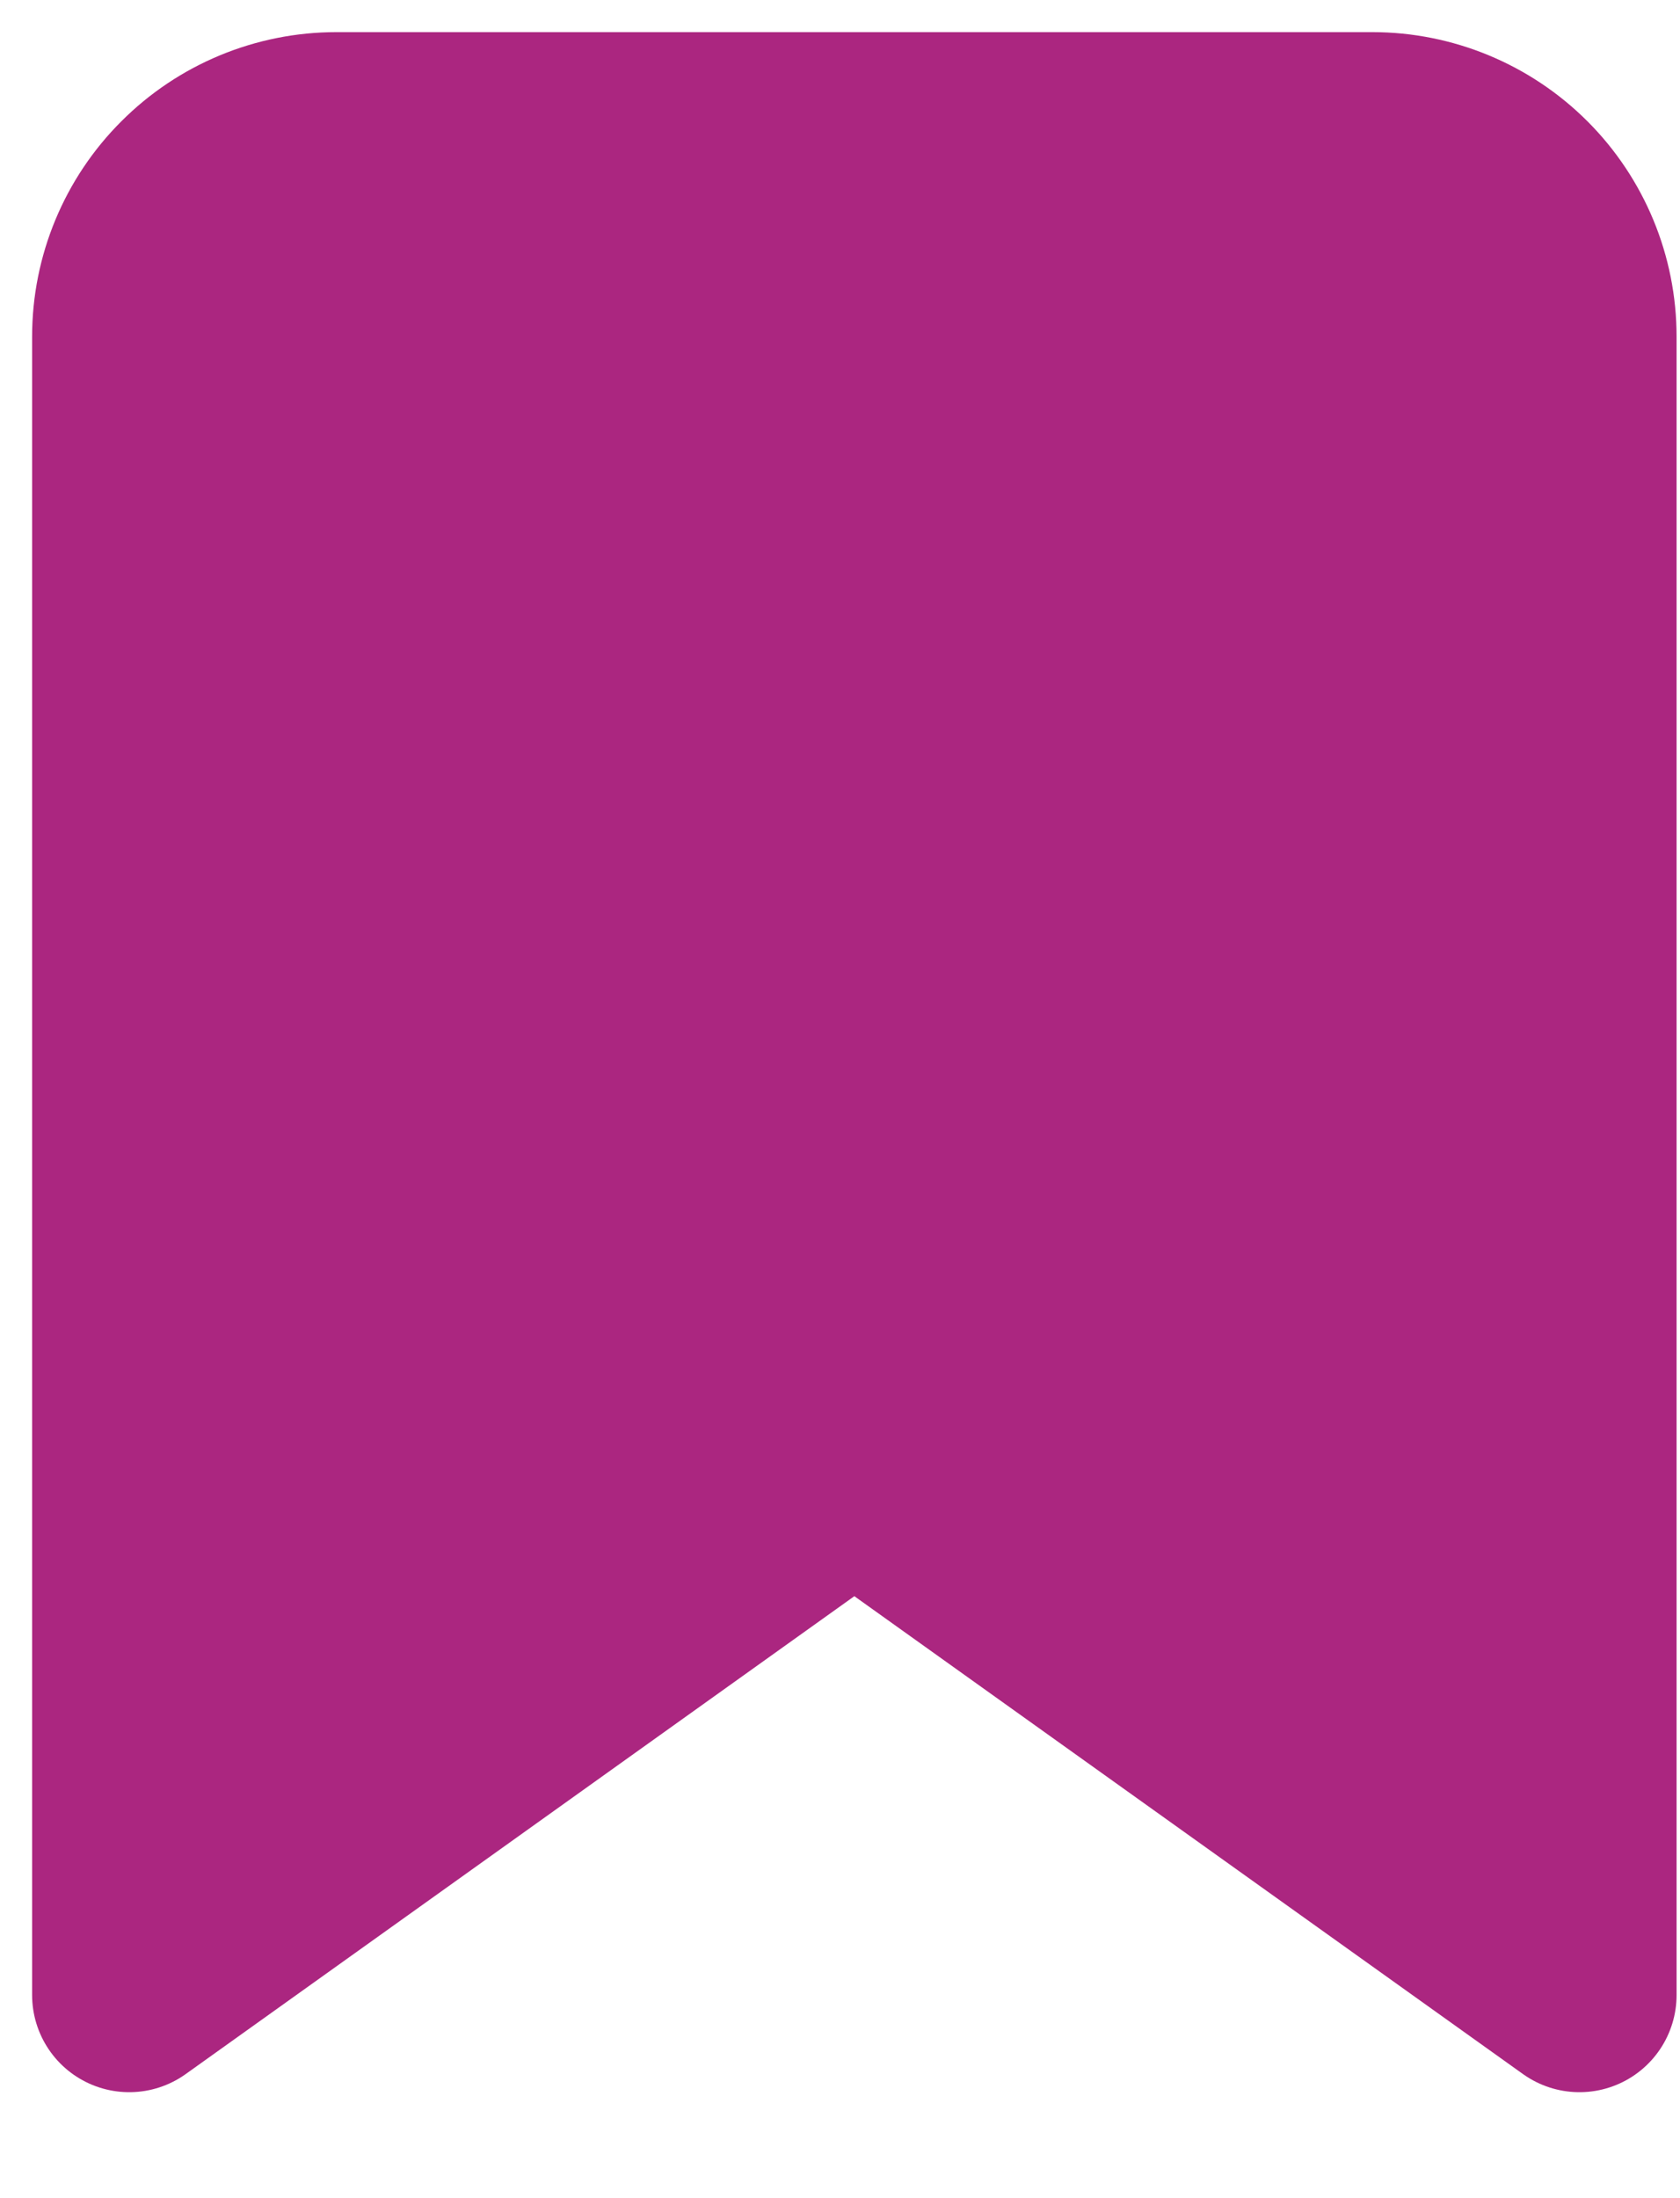<svg width="13" height="17" viewBox="0 0 13 17" fill="none" xmlns="http://www.w3.org/2000/svg">
<path d="M12.222 15.429L6.611 11.421L1 15.429V2.603C1 2.178 1.169 1.77 1.47 1.47C1.77 1.169 2.178 1 2.603 1H10.619C11.044 1 11.452 1.169 11.753 1.47C12.053 1.77 12.222 2.178 12.222 2.603V15.429Z" fill="#AB2680" stroke="#AB2680" stroke-width="1.503" stroke-linecap="round" stroke-linejoin="round"/>
</svg>
